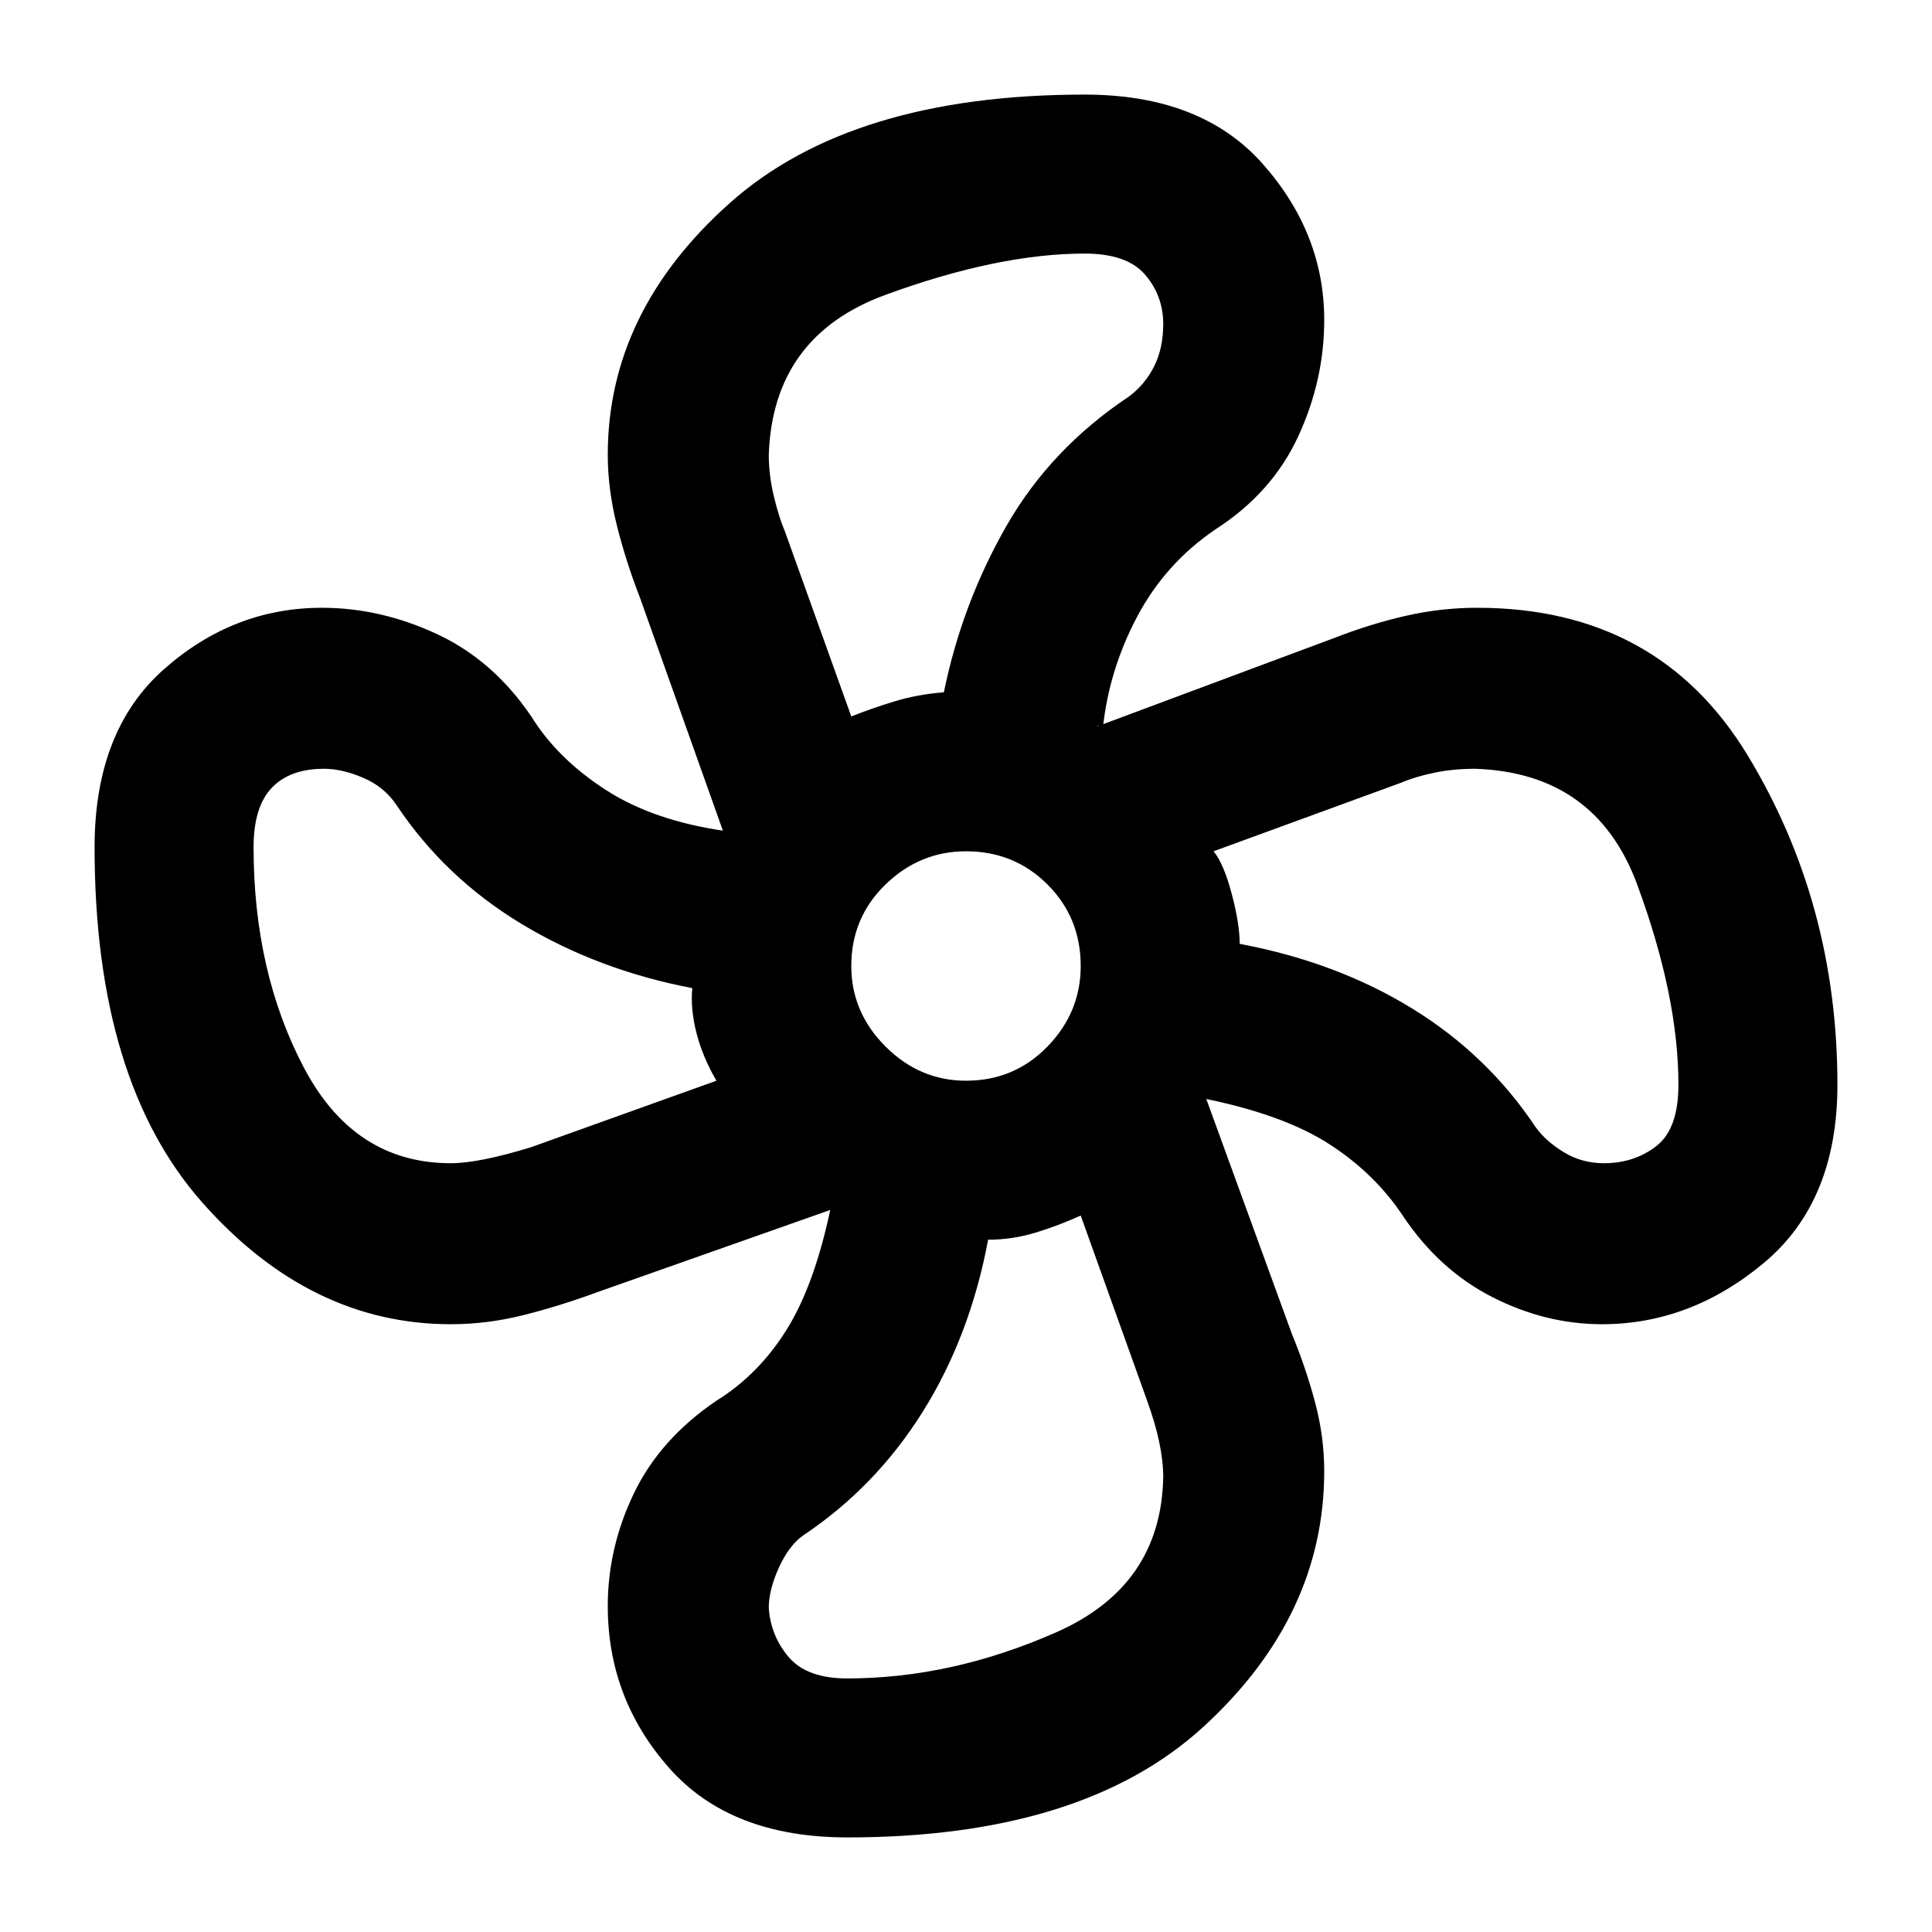 <svg xmlns="http://www.w3.org/2000/svg" height="48" width="48"><path d="M21.05 45.65q-2.9 0-4.425-1.725T15.1 39.9q0-1.45.65-2.8.65-1.35 2.05-2.3 1.05-.65 1.75-1.775t1.1-3.075l.075.025.075.025-5.95 2.1q-.95.35-1.85.575-.9.225-1.8.225-3.5 0-6.175-3.025T2.35 21.05q0-2.9 1.725-4.425T8 15.1q1.45 0 2.85.65 1.4.65 2.35 2.05.65 1.05 1.85 1.825 1.2.775 3 1.025.05 0 .025.025L18 20.75l-2.1-5.9q-.35-.9-.575-1.8-.225-.9-.225-1.75 0-3.55 3.025-6.25t8.825-2.7q2.9 0 4.425 1.725T32.9 7.95q0 1.5-.65 2.9t-2.05 2.3q-1.25.85-1.95 2.175-.7 1.325-.85 2.775 0 .05-.05-.025-.05-.075-.1-.025l5.9-2.2q.9-.35 1.775-.55.875-.2 1.775-.2 4.5 0 6.725 3.675 2.225 3.675 2.225 8.175 0 2.9-1.825 4.425T39.8 32.9q-1.4 0-2.725-.675-1.325-.675-2.225-2.025-.7-1.05-1.825-1.775Q31.9 27.7 29.95 27.3h-.025q.025 0 .025-.05l2.15 5.9q.35.85.575 1.7.225.85.225 1.7 0 3.6-3 6.35-3 2.75-8.85 2.75ZM24 26.85q1.2 0 2.025-.85t.825-2q0-1.2-.825-2.025T24 21.15q-1.15 0-2 .825-.85.825-.85 2.025 0 1.15.85 2 .85.85 2 .85Zm-2.85-9.05q.5-.2 1.075-.375t1.225-.225Q23.9 15 25 13.075q1.1-1.925 3.05-3.225.4-.3.625-.75.225-.45.225-1.05 0-.7-.45-1.225Q28 6.3 26.95 6.3 24.8 6.3 22 7.325 19.2 8.35 19.1 11.3q0 .5.125 1.025.125.525.275.875ZM11.2 28.9q.7 0 2-.4l4.6-1.65q-.35-.6-.5-1.2-.15-.6-.1-1.1-2.35-.45-4.25-1.6-1.9-1.15-3.1-2.95-.3-.45-.825-.675Q8.5 19.1 8.05 19.1q-.85 0-1.3.475-.45.475-.45 1.475 0 3.1 1.25 5.475Q8.8 28.9 11.2 28.9Zm9.85 12.8q2.6 0 5.2-1.15t2.65-3.85q0-.8-.4-1.9l-1.65-4.6q-.55.25-1.125.425t-1.175.175q-.45 2.4-1.625 4.275-1.175 1.875-2.975 3.075-.35.25-.6.8t-.25 1q.05.7.5 1.225.45.525 1.45.525Zm18.8-12.8q.75 0 1.3-.425t.55-1.525q0-2.2-1.025-4.975Q39.65 19.2 36.65 19.1q-.55 0-1.025.1-.475.1-.825.25l-4.65 1.7q.25.3.45 1.05t.2 1.25q2.4.45 4.275 1.6Q36.95 26.2 38.15 28q.25.35.7.625.45.275 1 .275Z"/></svg>